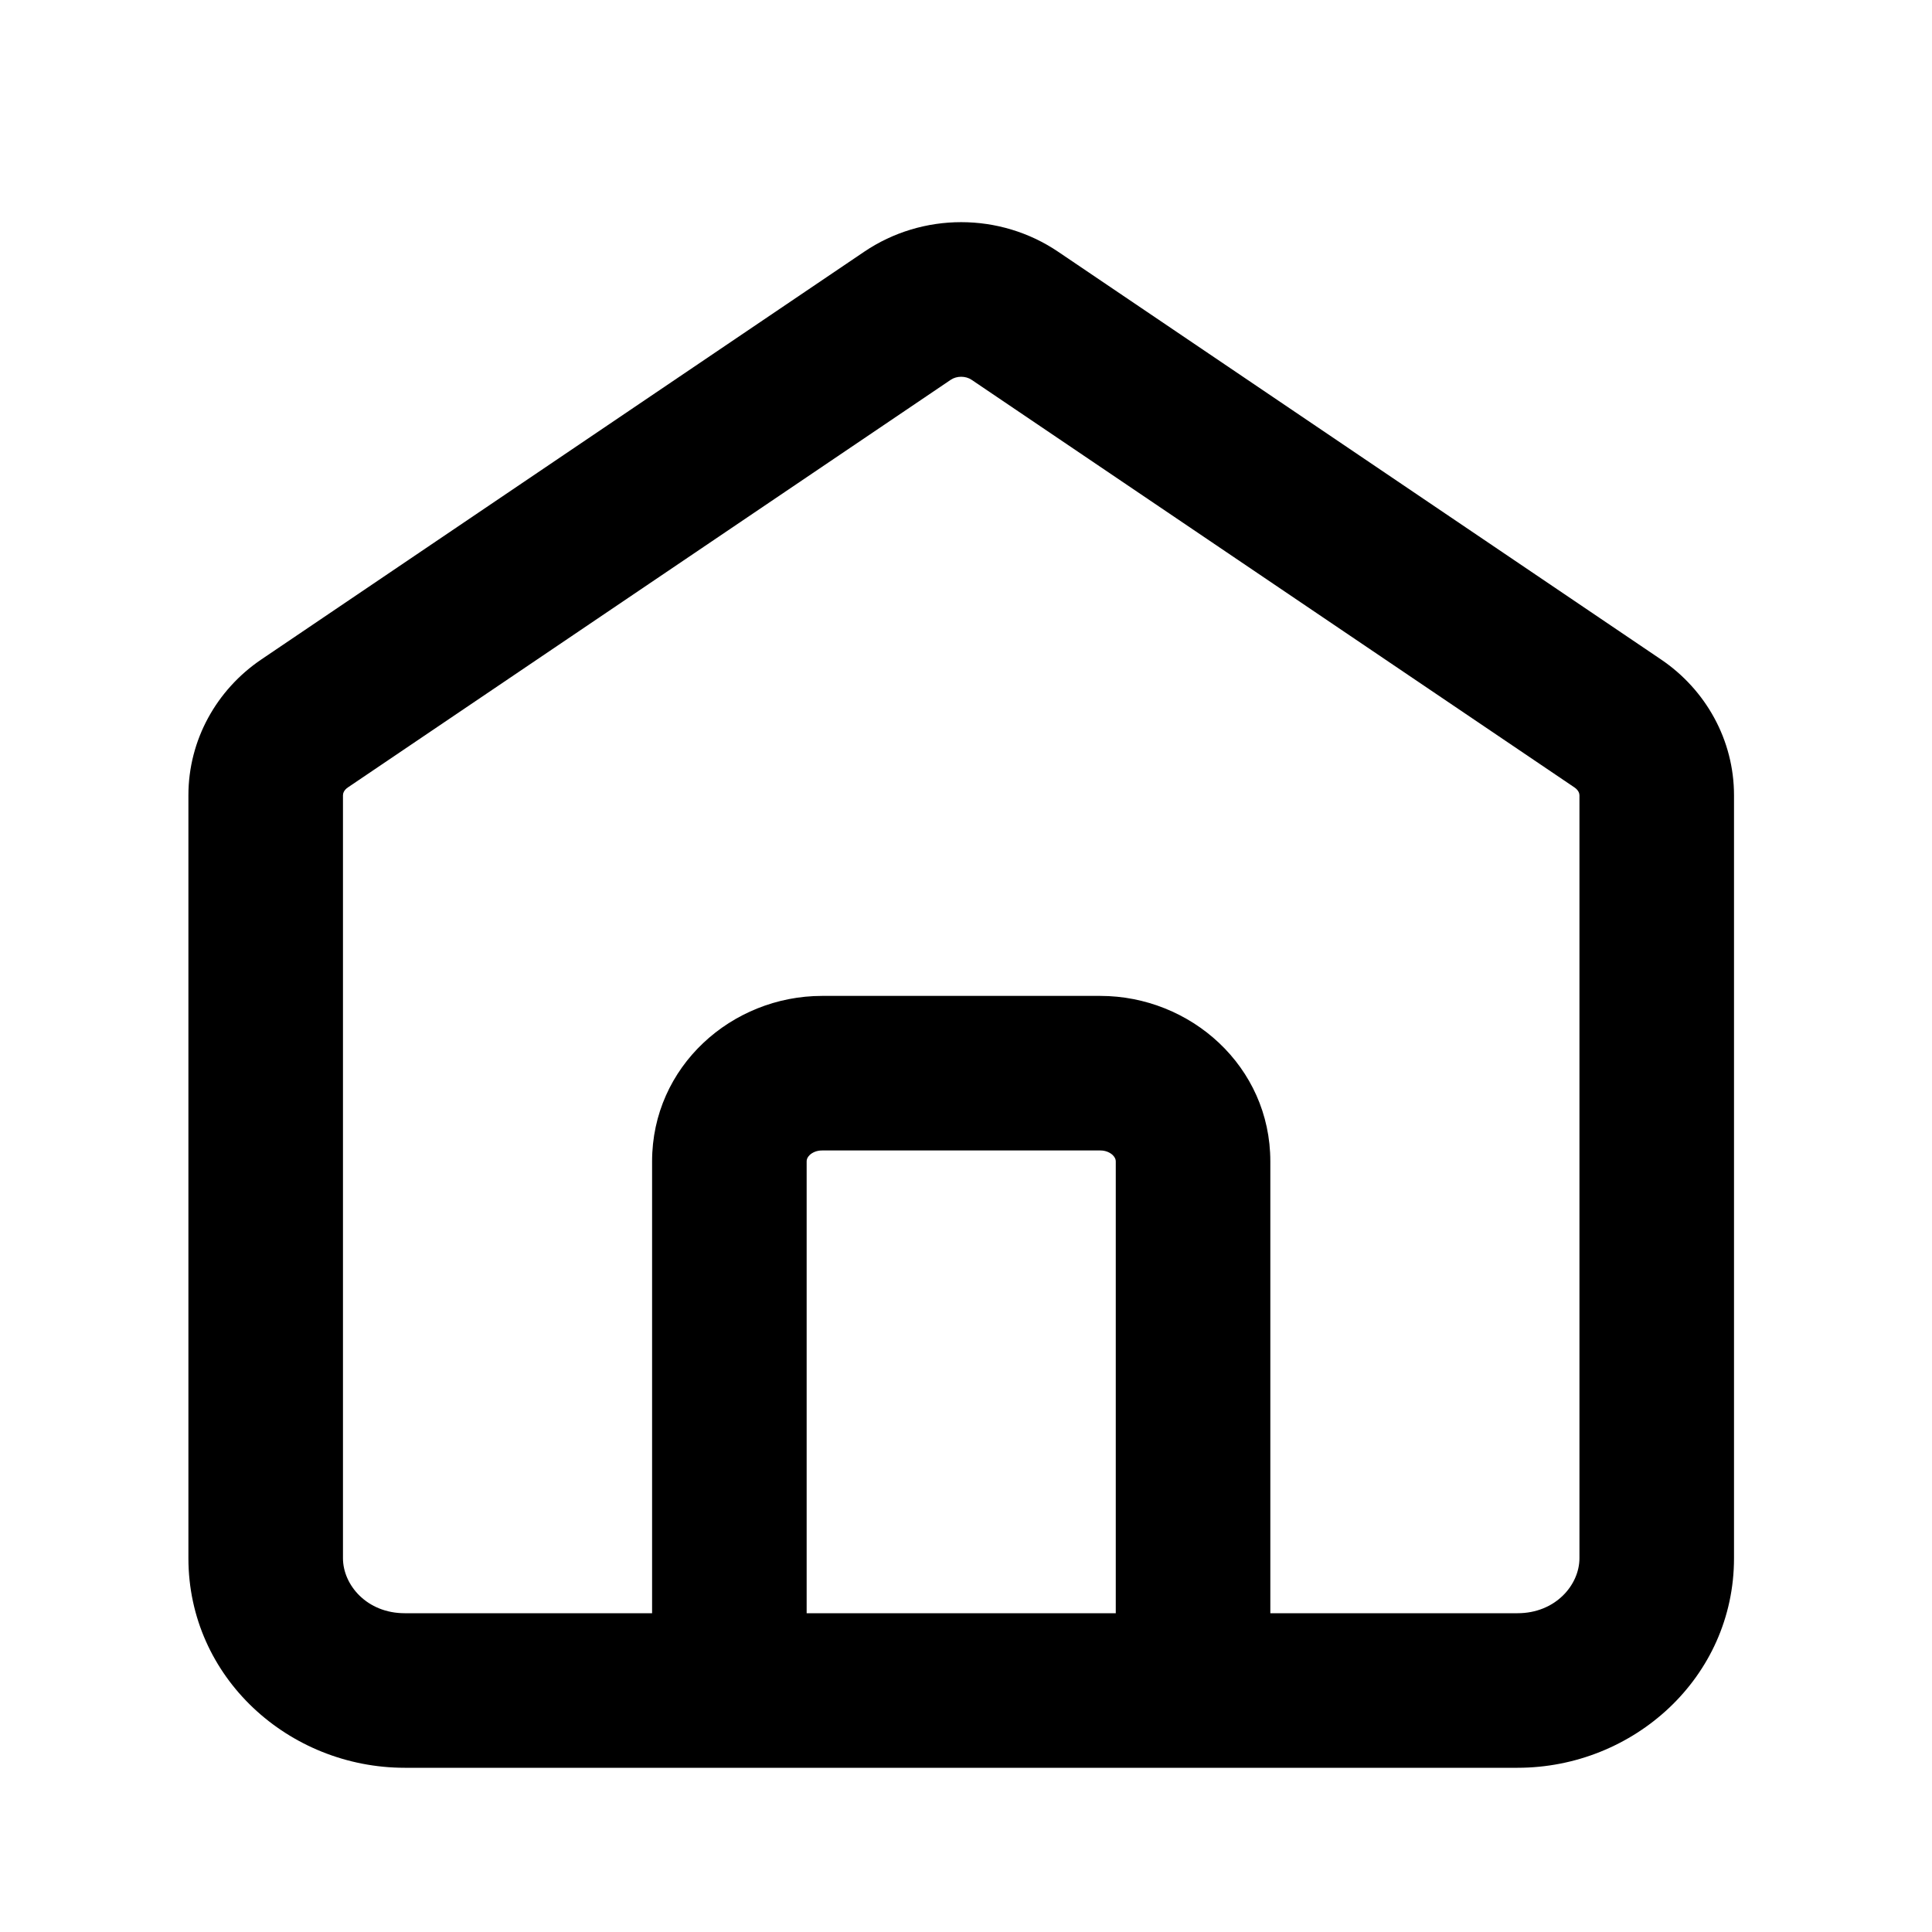 <svg width="25" height="25" viewBox="0 0 25 25" fill="none" xmlns="http://www.w3.org/2000/svg">
<path fill-rule="evenodd" clip-rule="evenodd" d="M12.573 4.915C12.495 4.862 12.38 4.862 12.302 4.915L4.502 10.189C4.449 10.225 4.438 10.267 4.438 10.291V20.163C4.438 20.51 4.748 20.875 5.237 20.875H8.438V15.028C8.438 13.799 9.47 12.887 10.637 12.887H14.238C15.405 12.887 16.438 13.799 16.438 15.028V20.875H19.637C20.127 20.875 20.438 20.51 20.438 20.163V10.291C20.438 10.267 20.426 10.225 20.373 10.189L12.573 4.915ZM19.637 22.875C21.136 22.875 22.438 21.708 22.438 20.163V10.291C22.438 9.576 22.073 8.925 21.493 8.533L13.693 3.258C12.938 2.747 11.937 2.747 11.182 3.258L3.382 8.533C2.802 8.925 2.438 9.576 2.438 10.291V20.163C2.438 21.708 3.739 22.875 5.237 22.875H19.637ZM14.438 20.875V15.028C14.438 15.005 14.43 14.977 14.397 14.945C14.363 14.914 14.309 14.887 14.238 14.887H10.637C10.566 14.887 10.512 14.914 10.478 14.945C10.445 14.977 10.438 15.005 10.438 15.028V20.875H14.438Z" fill="black"/>
</svg>
